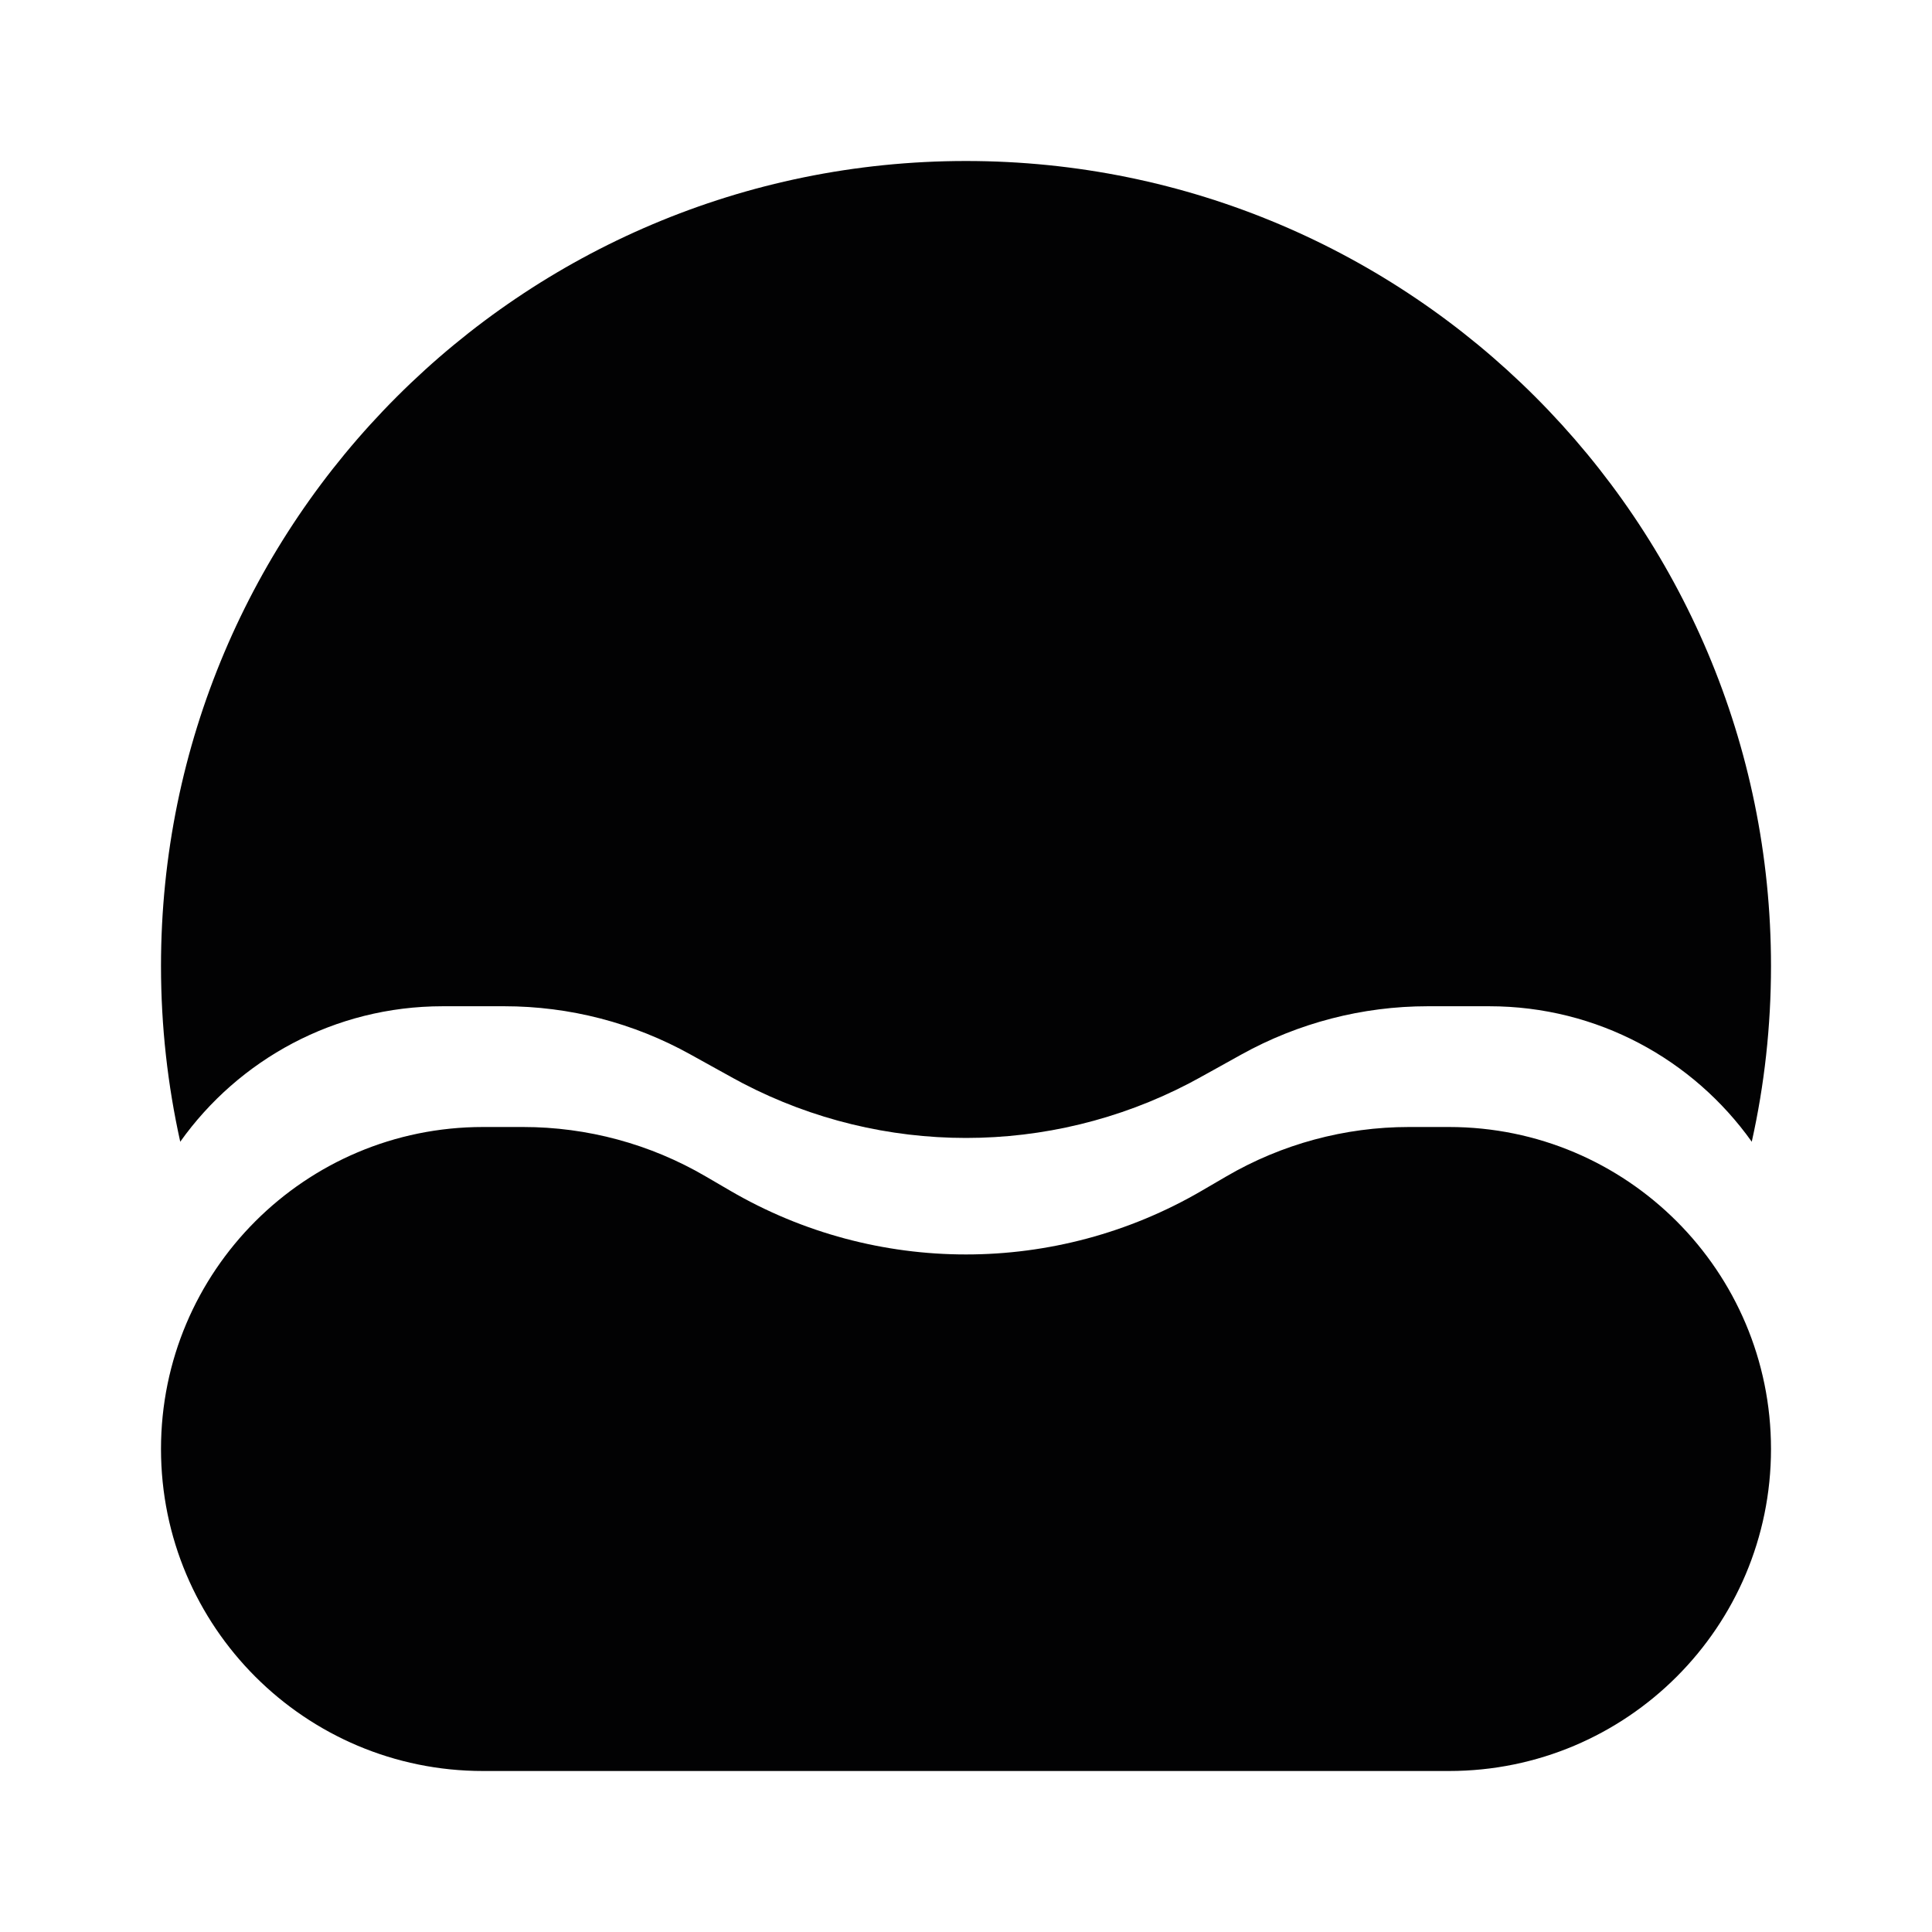 <svg width="24" height="24" viewBox="0 0 24 24" fill="none" xmlns="http://www.w3.org/2000/svg">
<path d="M18 22H6C3.791 22 2 20.209 2 18C2 15.791 3.791 14 6 14H6.498C7.295 14 8.077 14.211 8.765 14.613L9.072 14.792C10.881 15.847 13.119 15.847 14.928 14.792L15.235 14.613C15.923 14.212 16.705 14 17.502 14H18C20.209 14 22 15.791 22 18C22 20.209 20.209 22 18 22Z" fill="#020203"/>
<path d="M2 12C2 6.477 6.477 2 12 2C17.523 2 22 6.477 22 12C22 12.75 21.918 13.48 21.761 14.183C21.036 13.164 19.846 12.5 18.5 12.5H17.735C16.925 12.5 16.128 12.707 15.42 13.1L15.069 13.295C14.918 13.379 14.843 13.42 14.771 13.458C13.035 14.362 10.965 14.362 9.229 13.458C9.157 13.42 9.082 13.379 8.931 13.295L8.579 13.1C7.871 12.706 7.075 12.5 6.265 12.5H5.5C4.154 12.5 2.964 13.164 2.239 14.183C2.083 13.48 2 12.75 2 12Z" fill="#020203"/>
</svg>

